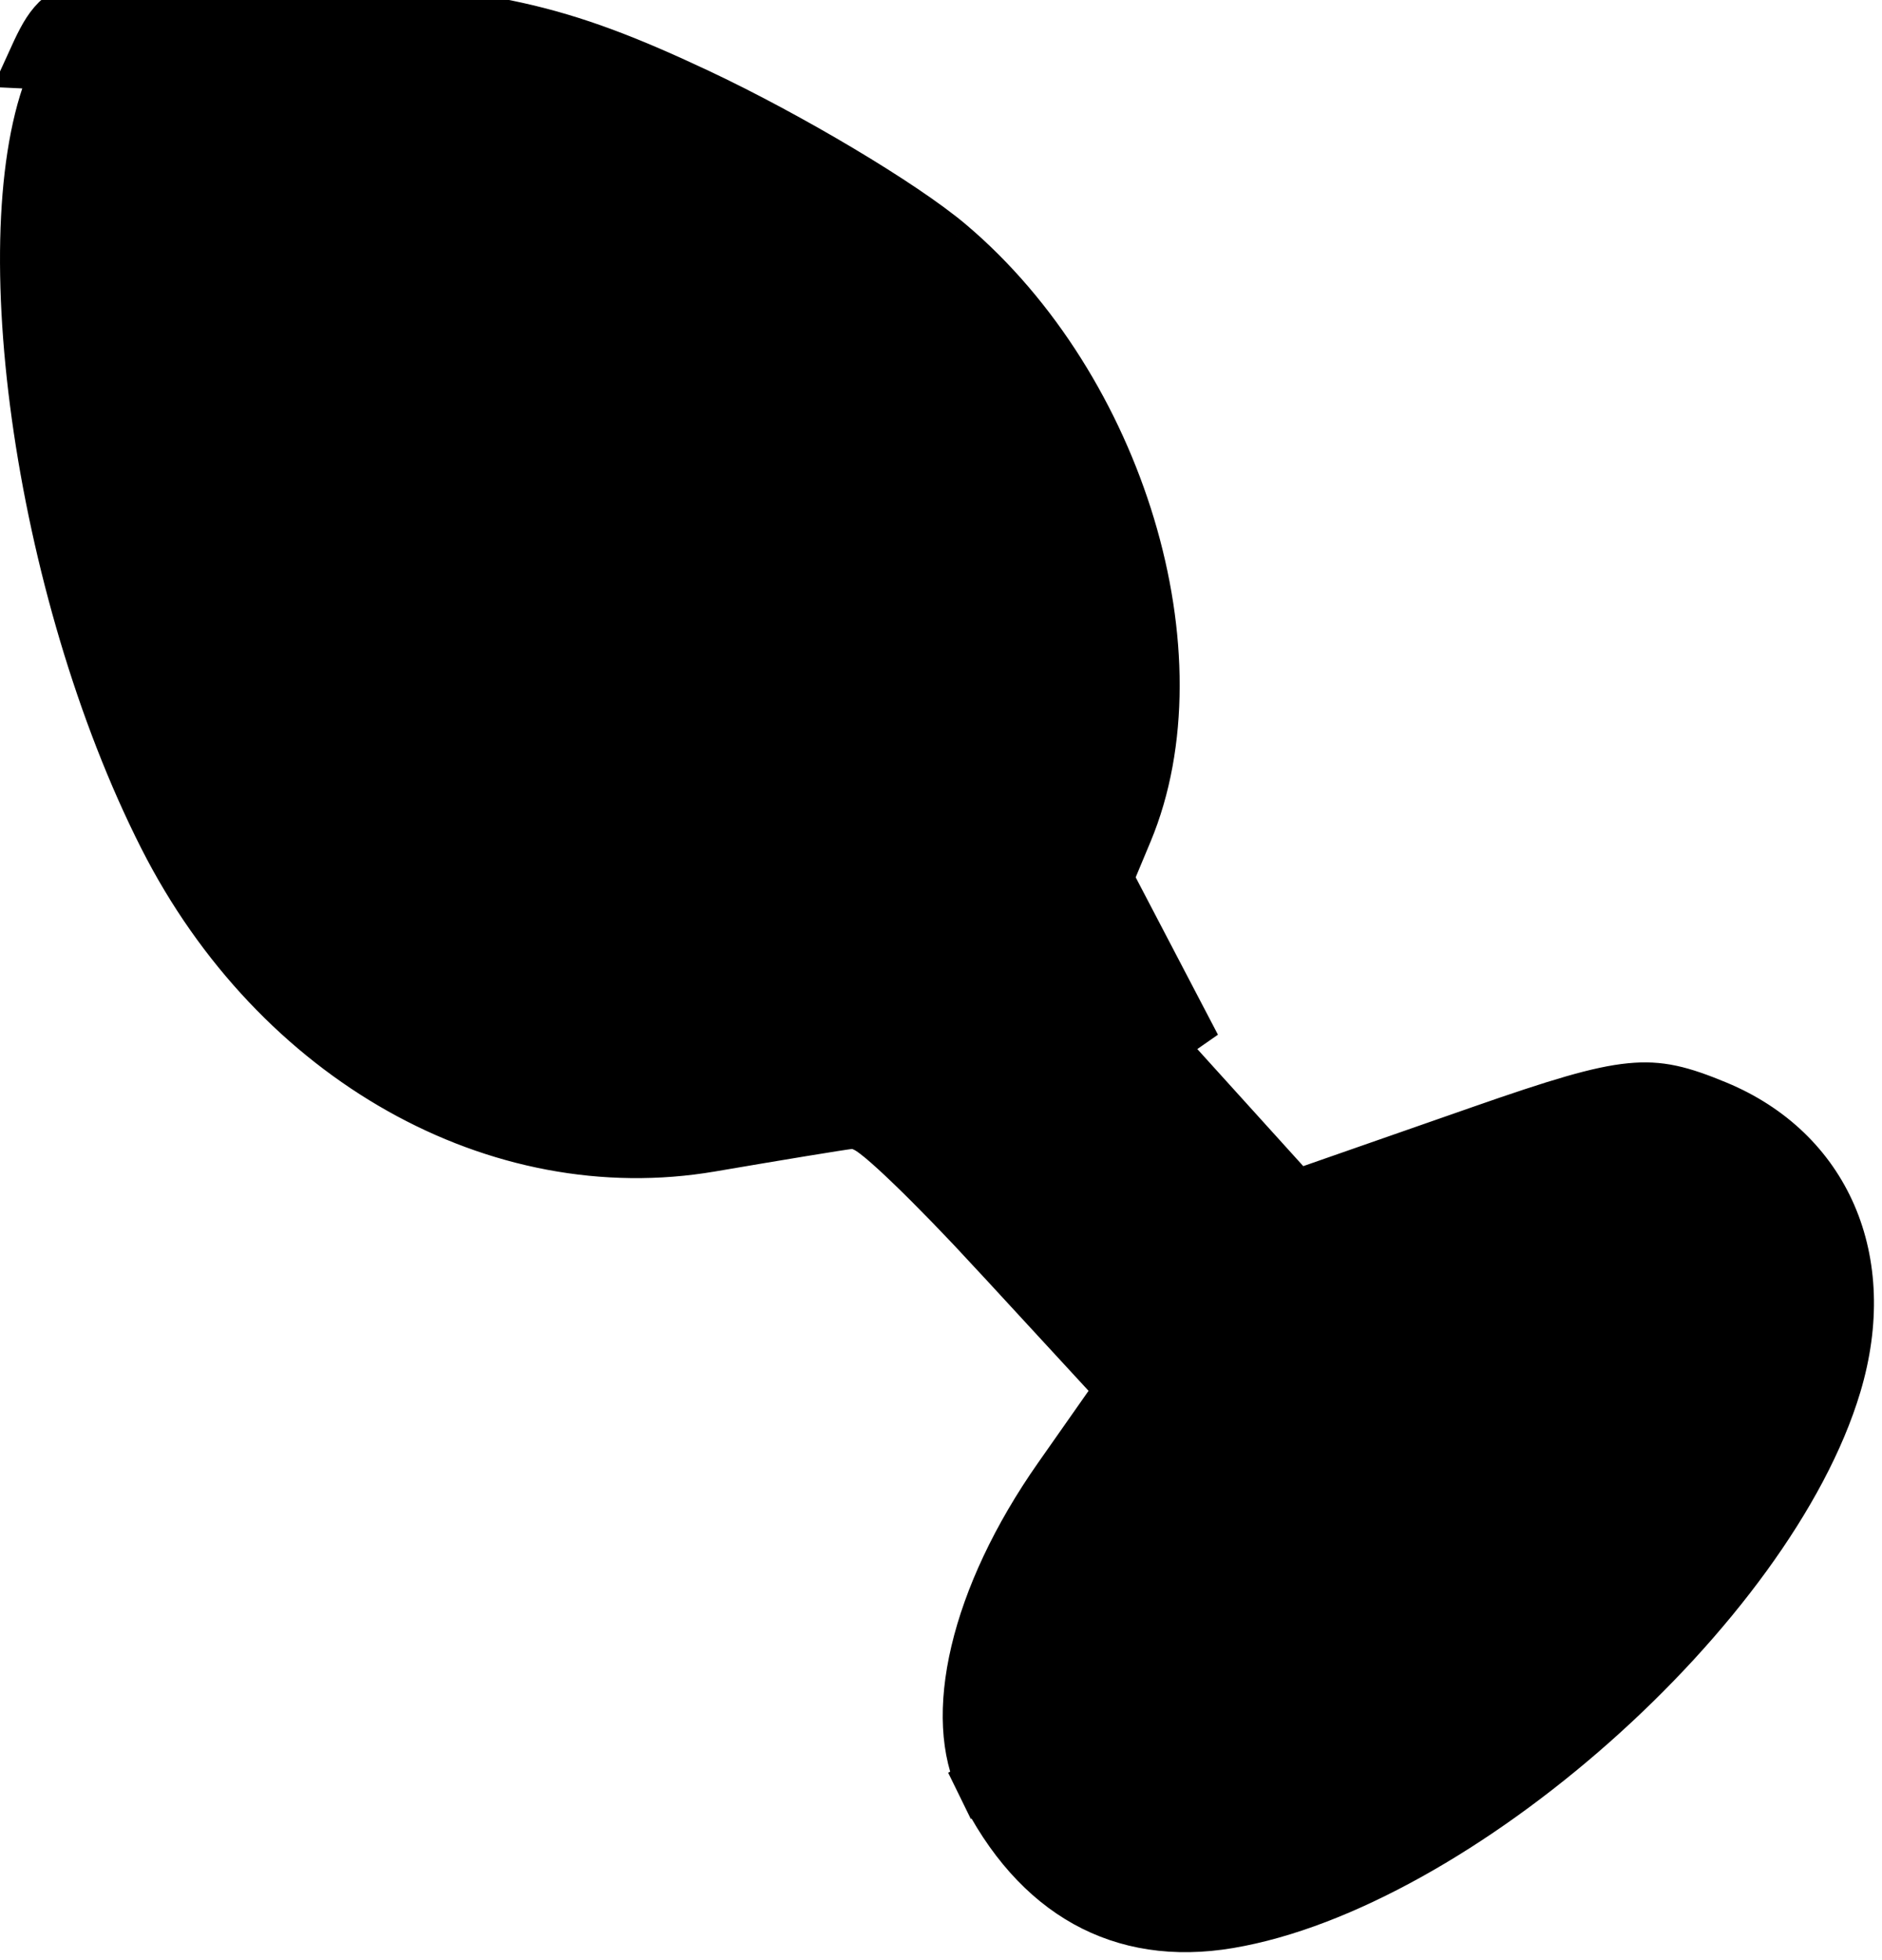<svg width="73" height="76" viewBox="0 0 73 76" fill="none" xmlns="http://www.w3.org/2000/svg">
<path d="M36.184 10.239C39.311 12.883 41.645 16.701 42.848 20.689C44.054 24.686 44.091 28.74 42.781 31.875L42.781 31.875L41.237 35.569L40.993 36.154L41.419 36.625L45.615 41.259L45.615 41.259L49.81 45.893L50.255 46.385L50.881 46.166L57.459 43.87L57.459 43.87C60.425 42.835 62.038 42.344 63.255 42.227C64.378 42.118 65.188 42.326 66.581 42.903C70.771 44.639 72.659 48.84 71.2 53.706L71.2 53.706C69.929 57.949 66.3 62.798 61.776 66.806C57.253 70.814 52.013 73.823 47.669 74.557C45.552 74.915 43.697 74.612 42.125 73.739C40.546 72.861 39.175 71.363 38.115 69.201L37.217 69.641L38.115 69.201C37.494 67.934 37.38 66.168 37.878 64.061C38.373 61.968 39.452 59.627 41.087 57.297L41.087 57.297L43.042 54.51L43.505 53.851L42.959 53.258L38.615 48.545C38.615 48.545 38.614 48.545 38.614 48.545C37.41 47.238 36.254 46.05 35.358 45.188C34.912 44.758 34.519 44.398 34.212 44.142C34.061 44.017 33.911 43.9 33.776 43.81C33.709 43.766 33.623 43.713 33.526 43.669L33.523 43.667C33.464 43.64 33.232 43.534 32.938 43.563L32.934 43.563C32.615 43.596 30.182 43.996 27.575 44.442L27.574 44.442C19.344 45.852 10.754 41.096 6.37 32.444L6.37 32.444C3.942 27.652 2.22 21.666 1.451 16.129C0.674 10.541 0.897 5.624 2.156 2.861L2.156 2.861C2.474 2.163 2.646 1.814 2.85 1.578C2.998 1.406 3.194 1.261 3.671 1.156C4.197 1.04 4.986 0.989 6.267 1.002C7.534 1.014 9.202 1.086 11.452 1.185L11.452 1.185C15.18 1.349 17.648 1.577 19.837 2.063C22.013 2.546 23.953 3.293 26.61 4.541C30.151 6.205 34.468 8.788 36.184 10.239ZM36.184 10.239L36.829 9.475M36.184 10.239L36.829 9.475M36.829 9.475C35.017 7.943 30.61 5.316 27.035 3.636M36.829 9.475C43.417 15.046 46.553 25.441 43.703 32.261L42.16 35.954L46.356 40.588L27.035 3.636M27.035 3.636C21.657 1.11 18.975 0.514 11.496 0.186C2.52 -0.208 2.448 -0.192 1.246 2.446L27.035 3.636Z" fill="black" stroke="black" stroke-width="2"/>
</svg>
